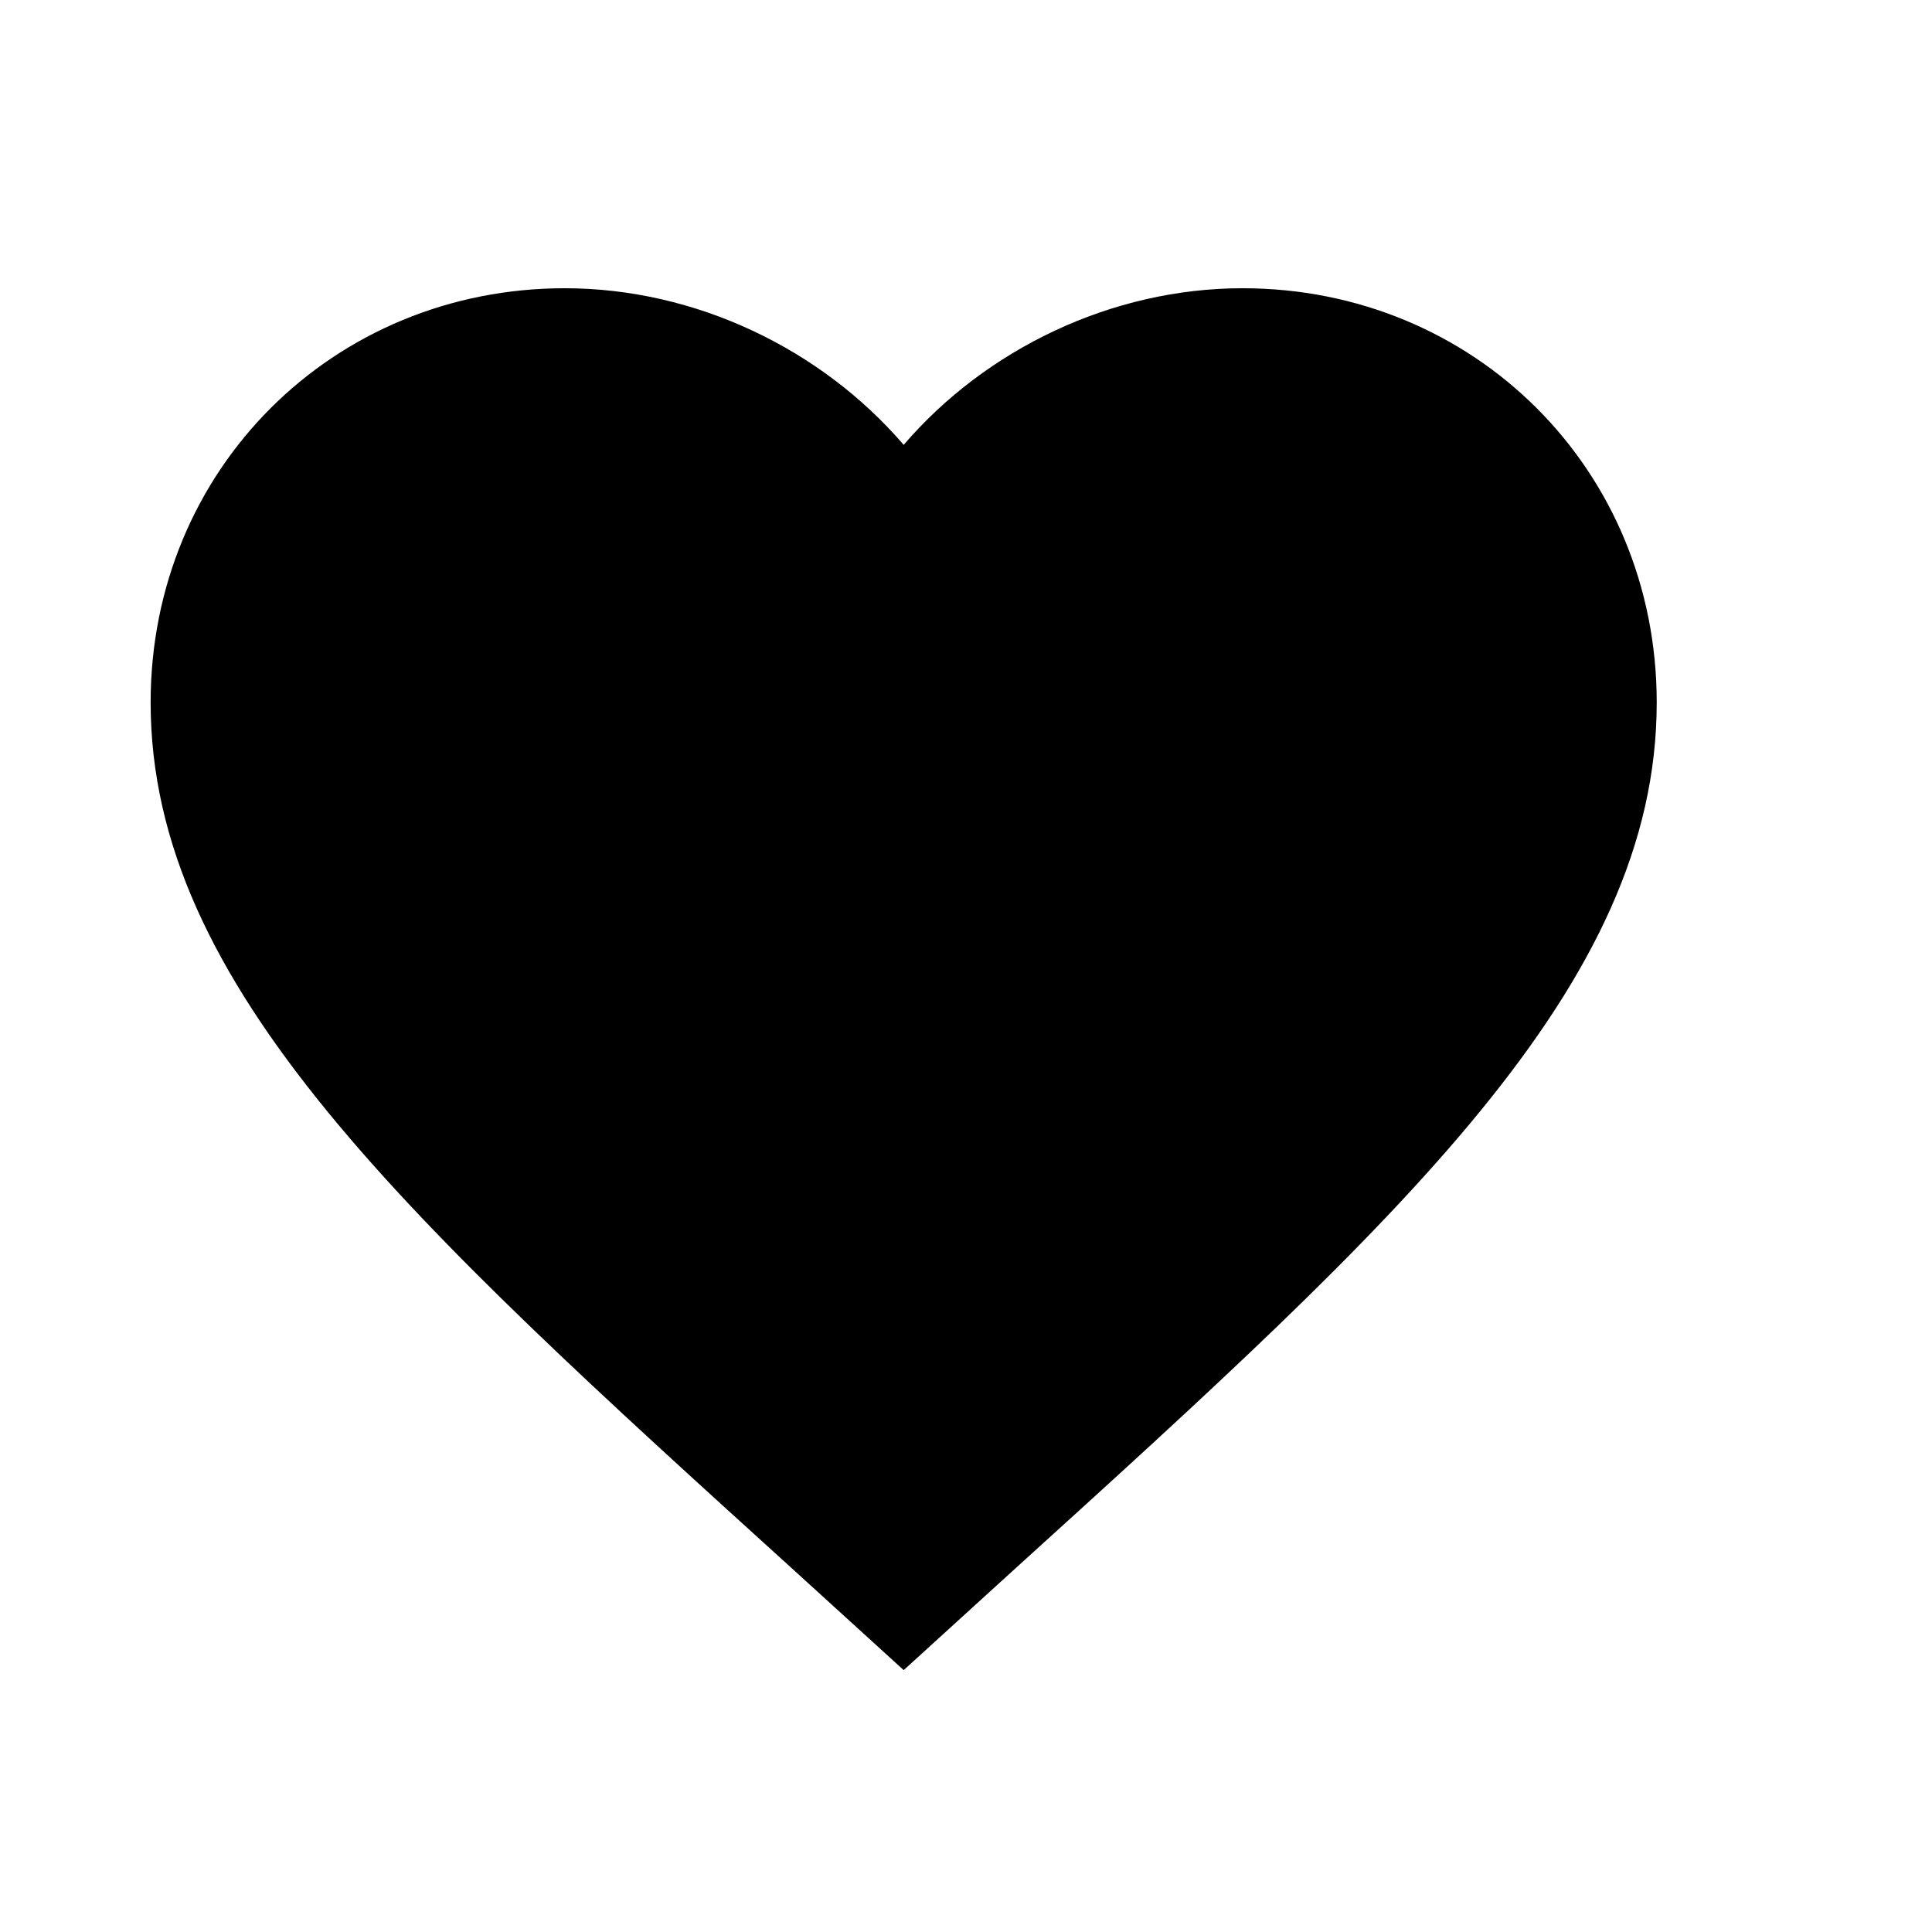 <svg width="31" height="31" viewBox="0 0 31 31" fill="none" xmlns="http://www.w3.org/2000/svg">
<path d="M14.5 26.798L12.748 25.203C6.525 19.56 2.417 15.826 2.417 11.271C2.417 7.537 5.341 4.625 9.062 4.625C11.165 4.625 13.183 5.604 14.5 7.138C15.817 5.604 17.835 4.625 19.937 4.625C23.659 4.625 26.583 7.537 26.583 11.271C26.583 15.826 22.475 19.56 16.252 25.203L14.5 26.798Z" fill="black"/>
</svg>
